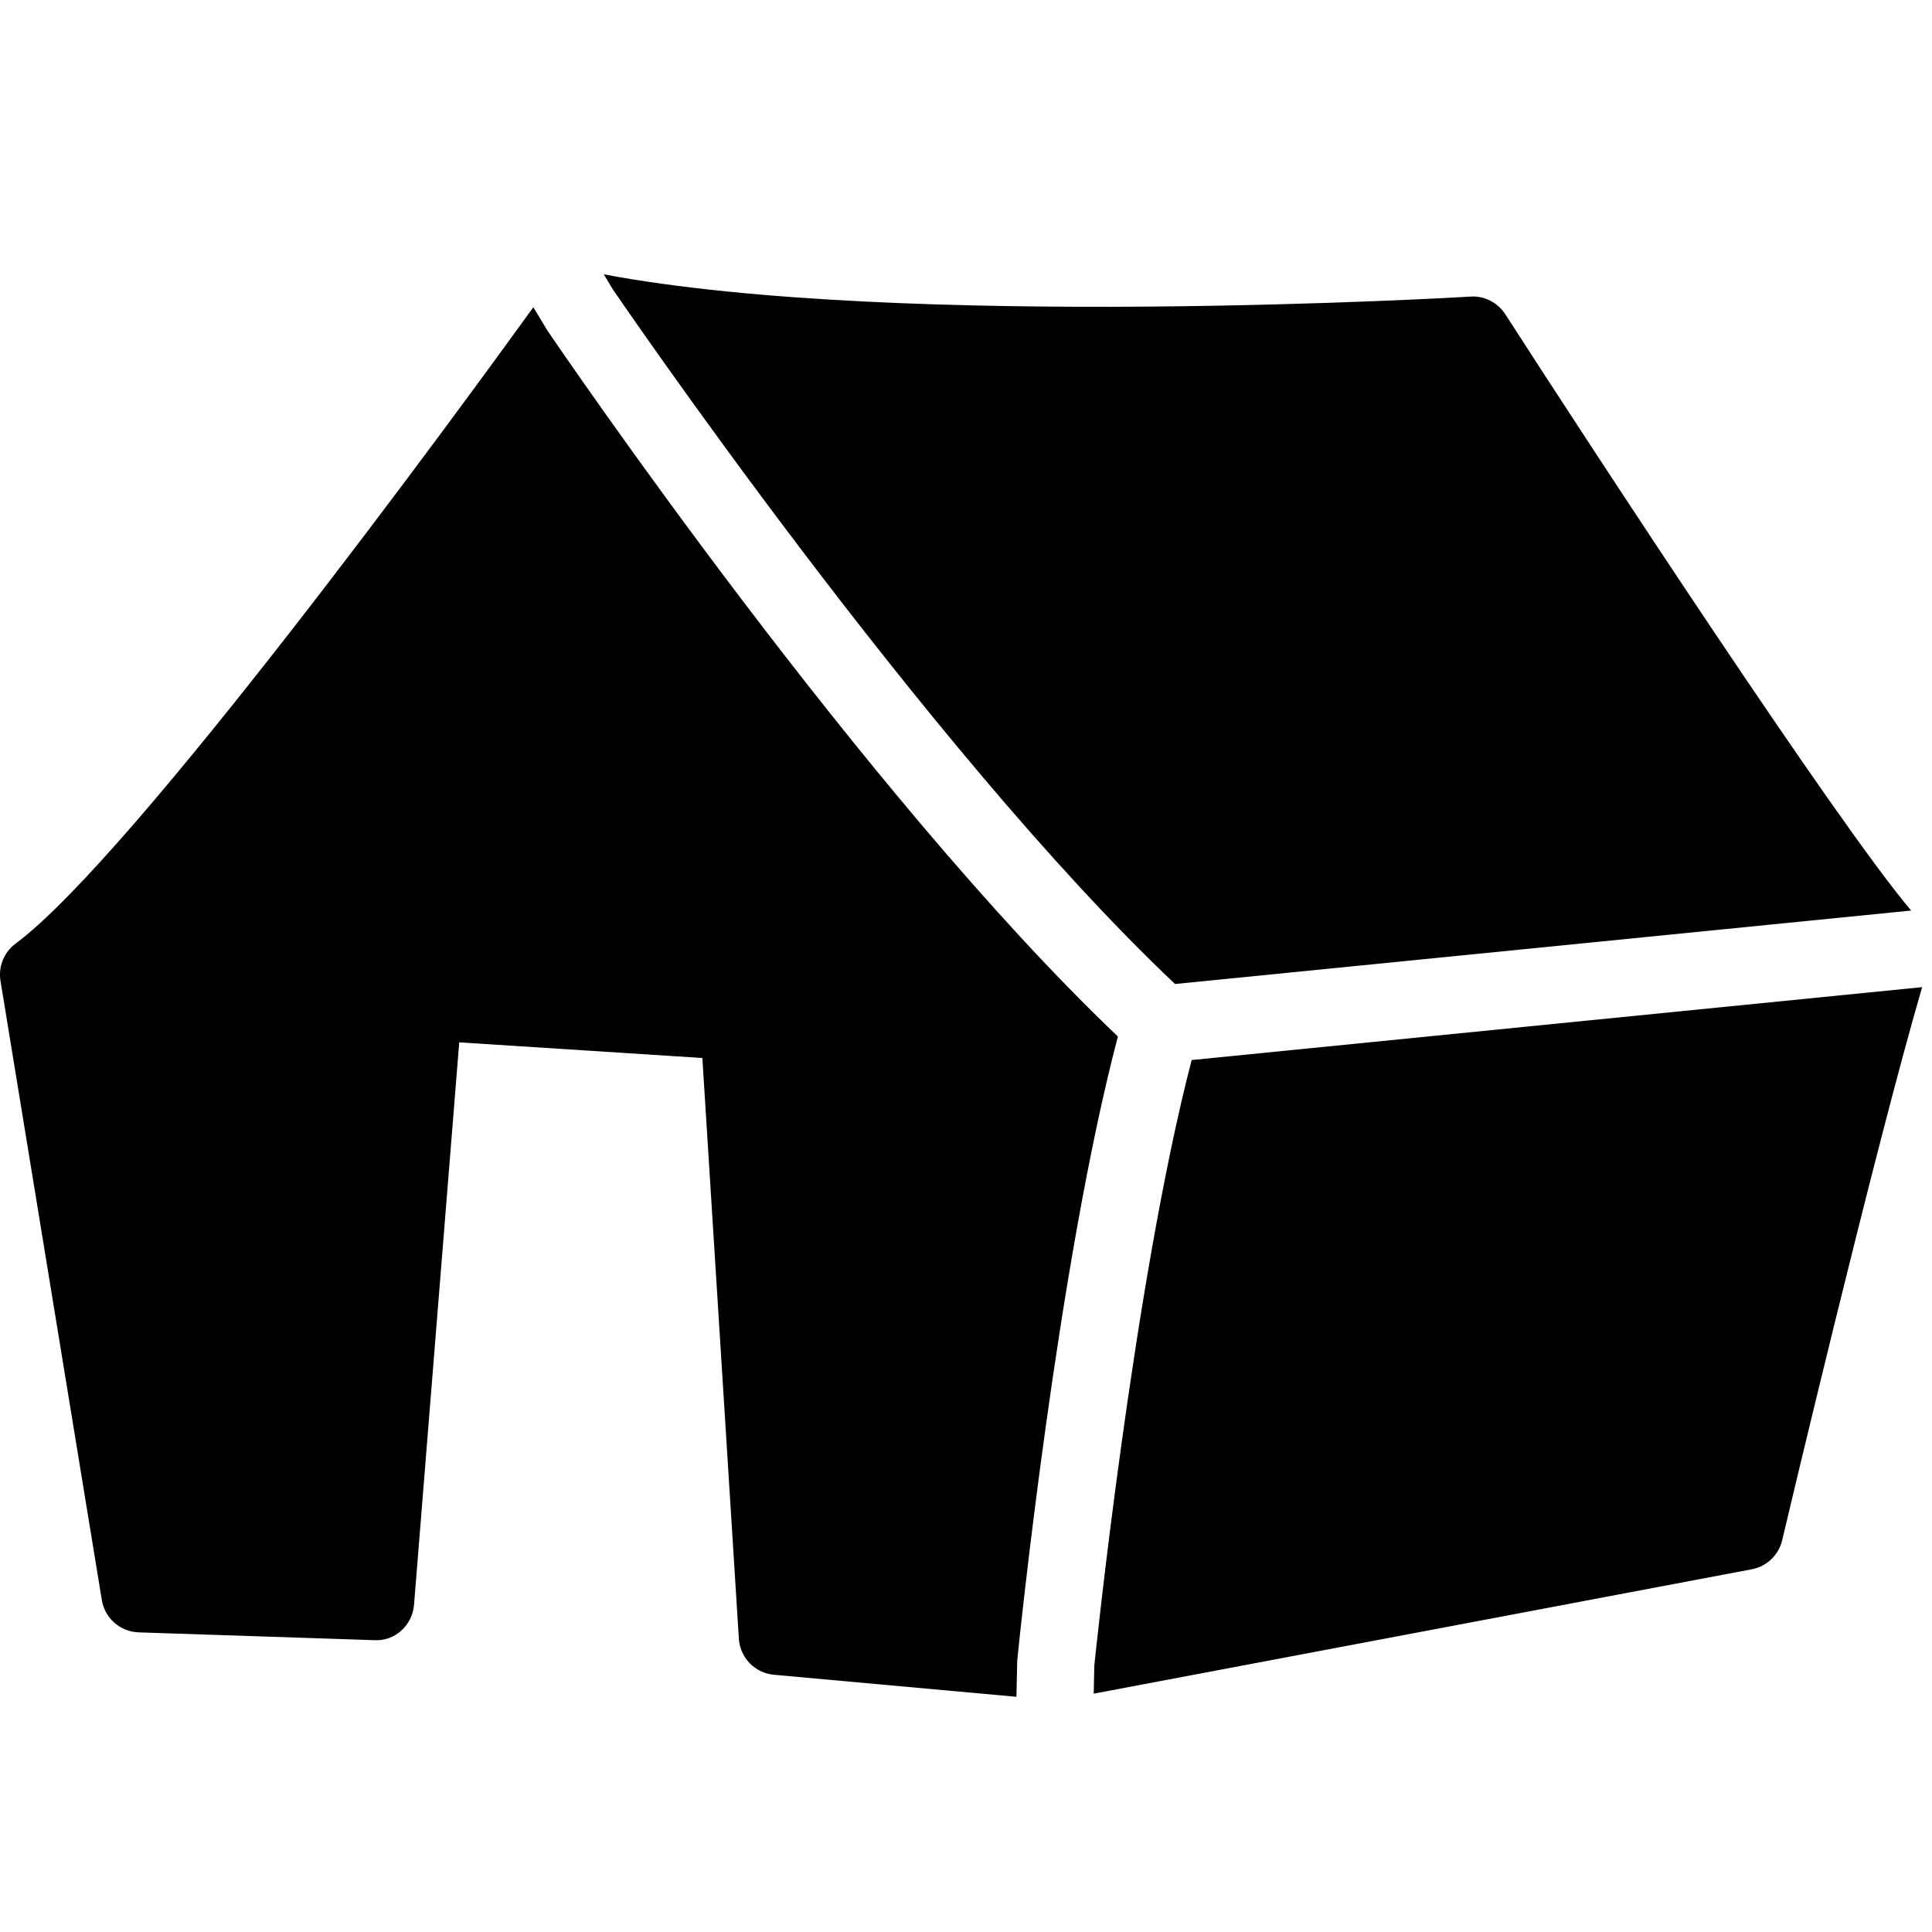 <?xml version="1.0" encoding="utf-8"?><!-- Generator: Adobe Illustrator 15.0.0, SVG Export Plug-In . SVG Version: 6.00 Build 0)  --><!DOCTYPE svg PUBLIC "-//W3C//DTD SVG 1.1//EN" "http://www.w3.org/Graphics/SVG/1.1/DTD/svg11.dtd"><svg xmlns="http://www.w3.org/2000/svg" xmlns:xlink="http://www.w3.org/1999/xlink" viewBox="0 0 50 50" width="50px" height="50px"><path d="M30.84,27.434c-1.506,5.784-2.508,15.565-2.519,15.667c-0.006,0.236-0.011,0.483-0.016,0.731l17.03-3.219c0.389-0.073,0.697-0.368,0.788-0.753c0.024-0.106,2.382-10.072,3.622-14.313L30.84,27.434z"/><path d="M15.854,7.48C15.91,7.56,23.93,19.339,30.41,25.466l19.05-1.901c-1.928-2.276-8.153-11.782-10.503-15.432c-0.196-0.304-0.546-0.483-0.901-0.457c-0.149,0.01-14.744,0.873-22.43-0.576C15.764,7.332,15.851,7.474,15.854,7.48z"/><path d="M26.326,42.974c0.048-0.497,1.046-10.231,2.605-16.149C22.318,20.529,14.509,9.057,14.172,8.562c-0.027-0.044-0.167-0.274-0.369-0.611C11.921,10.556,3.455,22.159,0.404,24.42c-0.301,0.223-0.452,0.595-0.391,0.965l2.622,16.022c0.076,0.468,0.47,0.817,0.943,0.838l6.096,0.202c0.544,0.038,0.995-0.38,1.041-0.914l1.17-14.557l6.292,0.405l0.945,15.033c0.033,0.491,0.419,0.886,0.91,0.929l6.273,0.57C26.311,43.626,26.317,43.319,26.326,42.974z"/></svg>